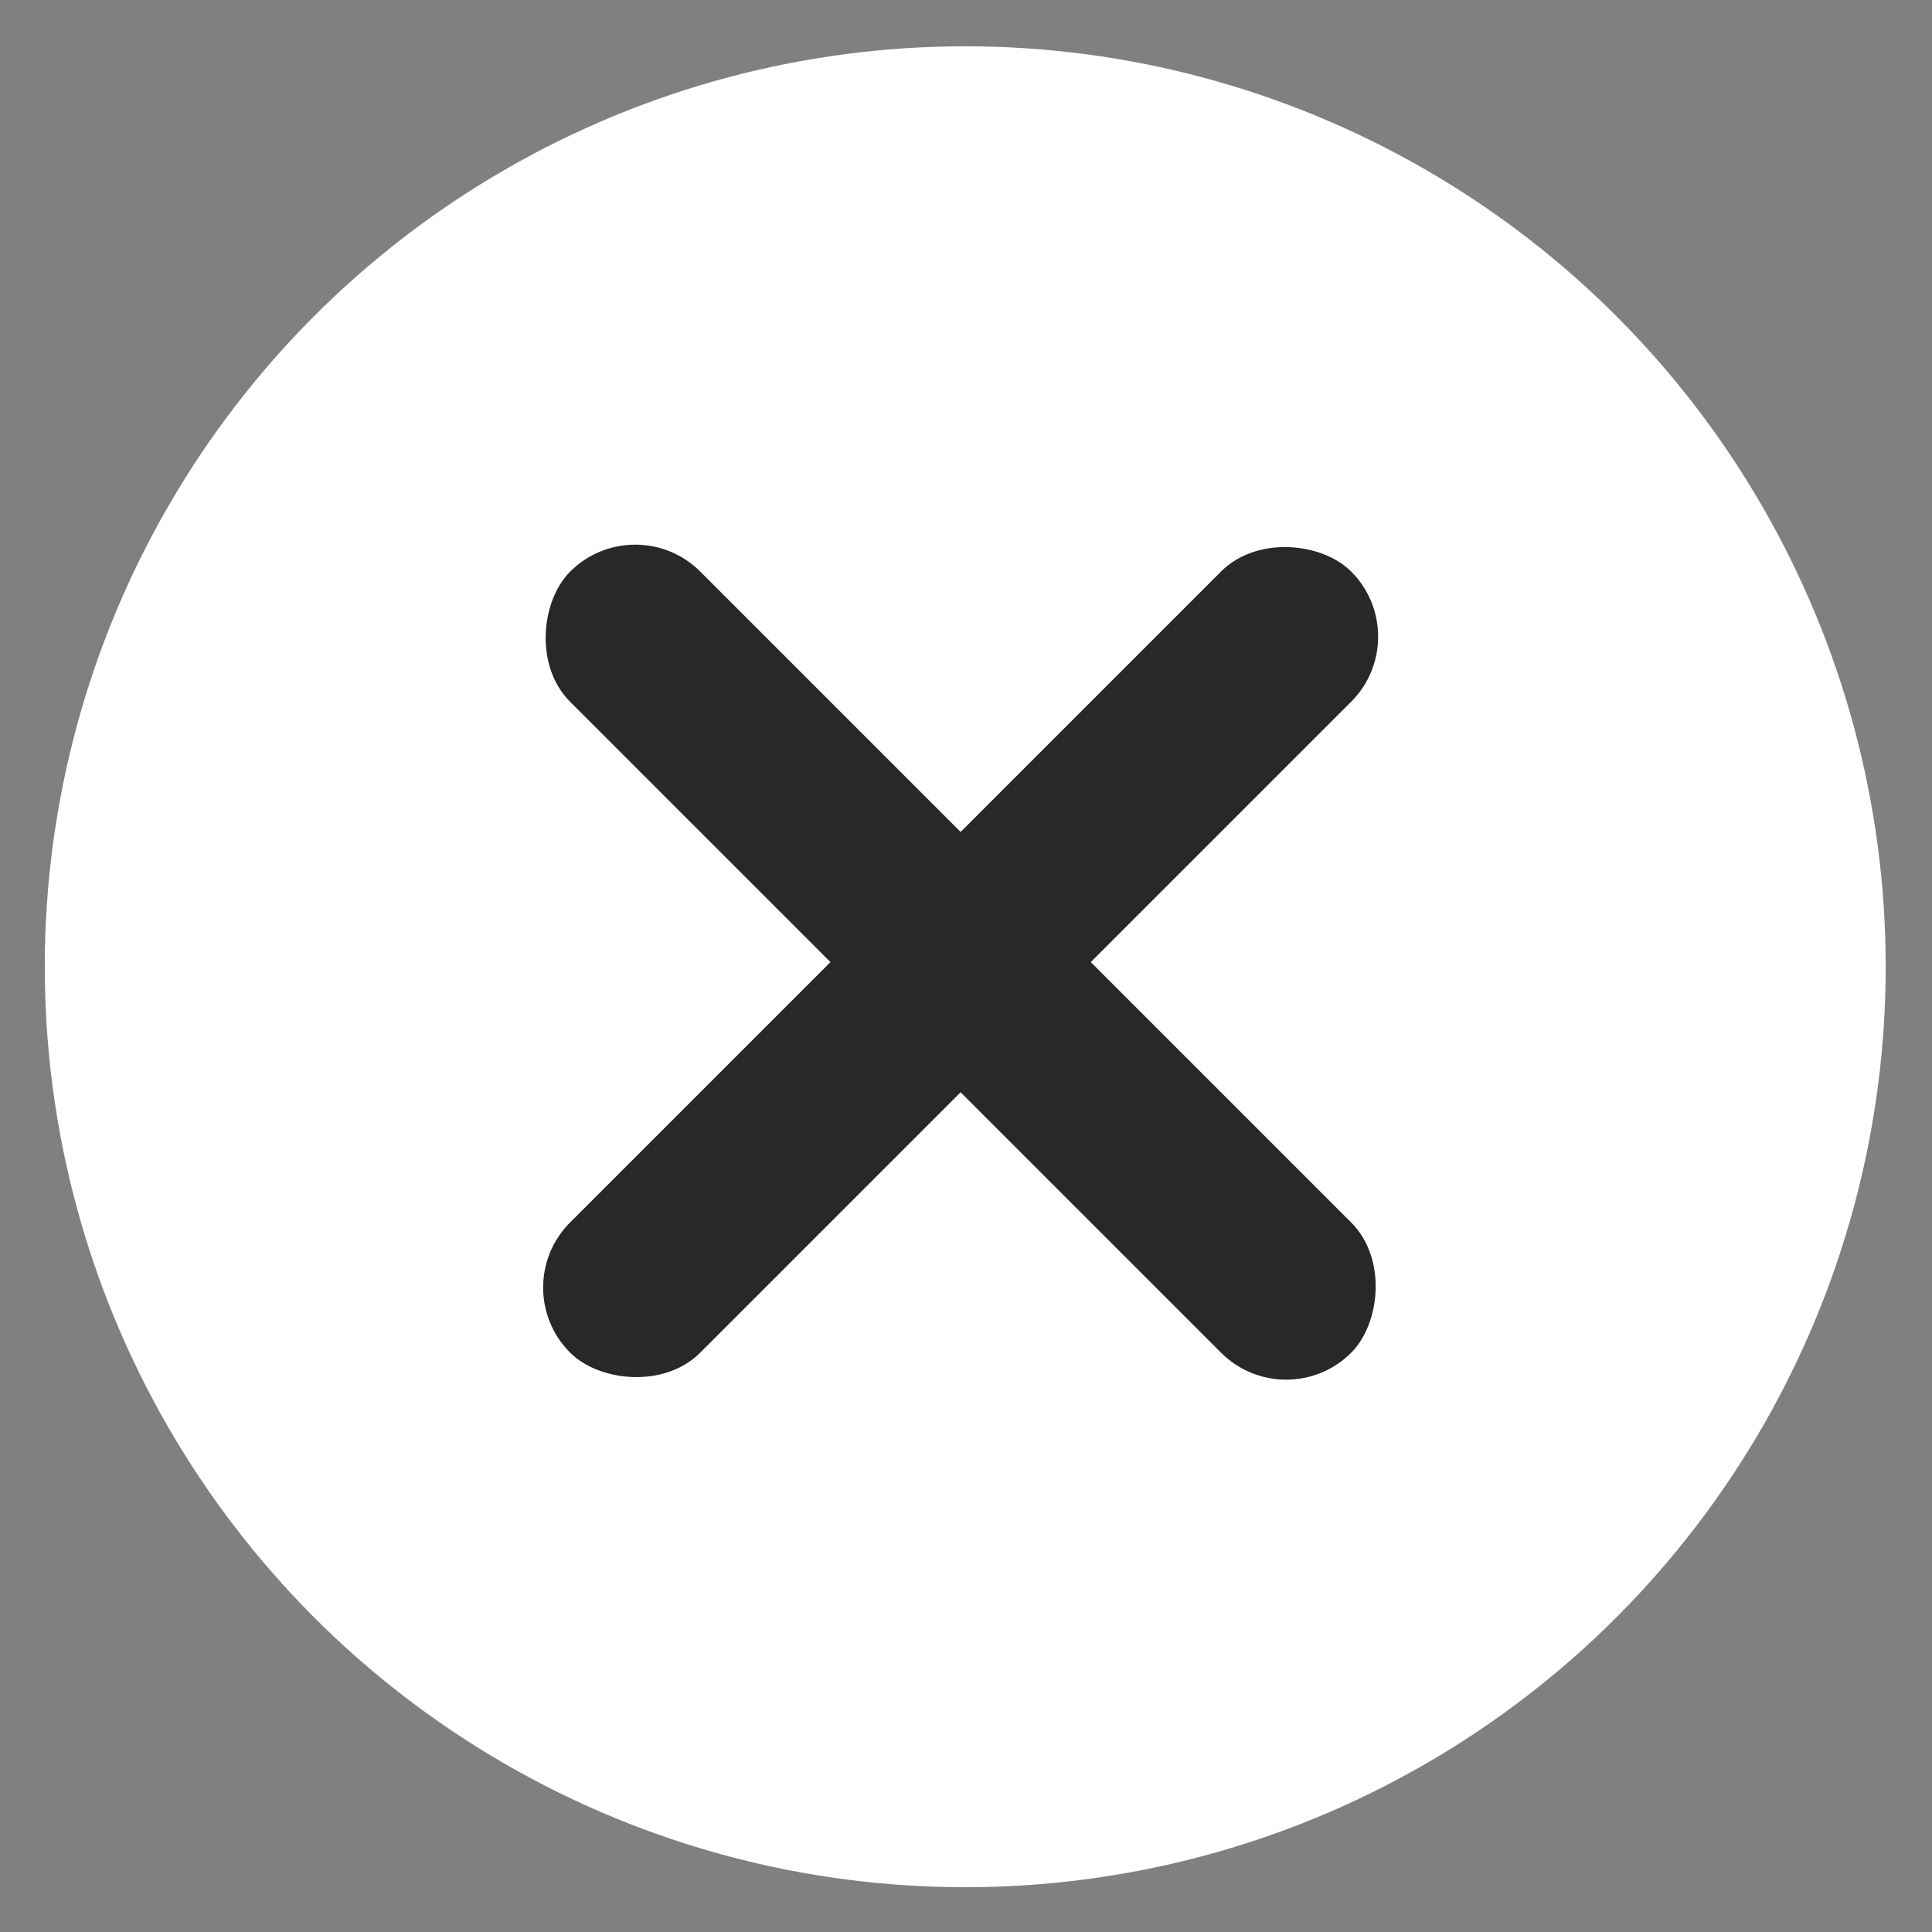 <svg width="28" height="28" viewBox="0 0 28 28" fill="none" xmlns="http://www.w3.org/2000/svg">
<rect x="0" y="0" width="28" height="28" fill="#808080" stroke="none"/>
<circle cx="13.989" cy="14.011" r="13.34" fill="white"/>
<rect x="7.319" y="18.66" width="16.009" height="2.668" rx="1.334" transform="rotate(-45 7.319 18.66)" fill="#282828"/>
<rect x="9.206" y="7.341" width="16.009" height="2.668" rx="1.334" transform="rotate(45 9.206 7.341)" fill="#282828"/>
</svg>
